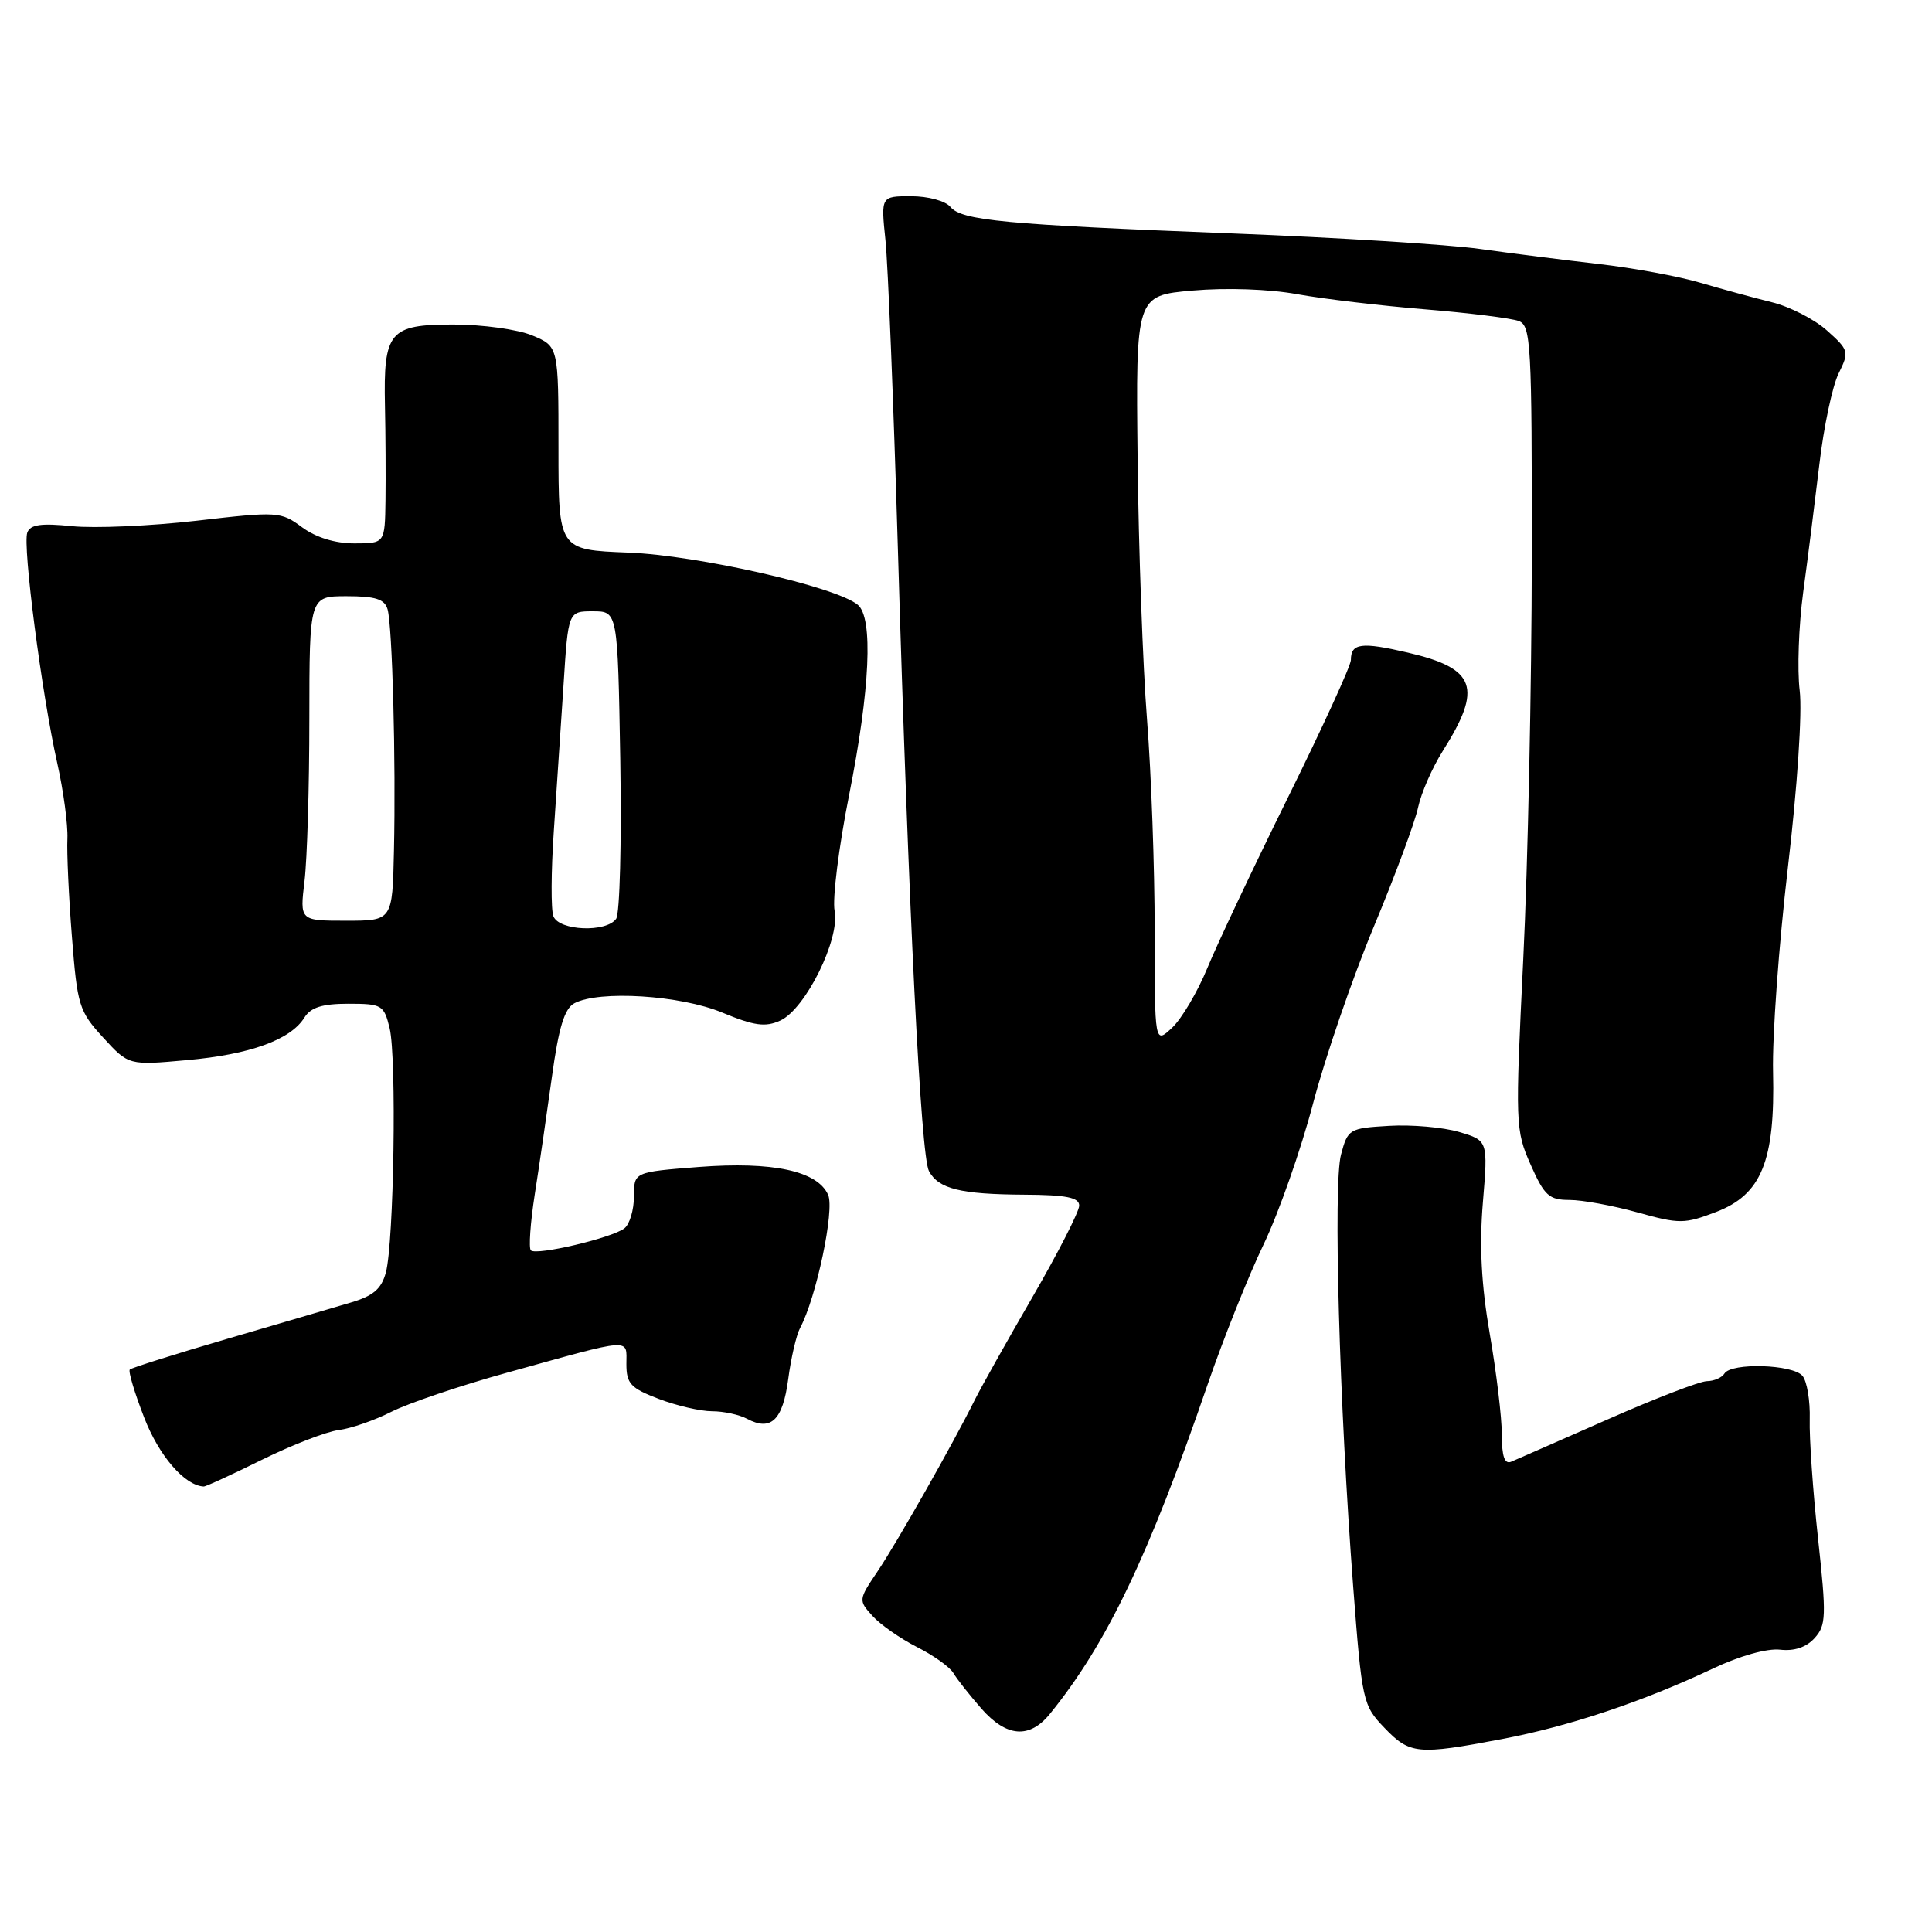 <?xml version="1.0" encoding="UTF-8" standalone="no"?>
<!DOCTYPE svg PUBLIC "-//W3C//DTD SVG 1.1//EN" "http://www.w3.org/Graphics/SVG/1.1/DTD/svg11.dtd" >
<svg xmlns="http://www.w3.org/2000/svg" xmlns:xlink="http://www.w3.org/1999/xlink" version="1.1" viewBox="0 0 256 256">
 <g >
 <path fill="currentColor"
d=" M 198.99 230.44 C 207.91 228.75 217.69 225.48 227.02 221.07 C 230.52 219.41 234.15 218.40 235.86 218.59 C 237.74 218.81 239.34 218.28 240.44 217.06 C 241.98 215.37 242.02 214.16 240.90 203.85 C 240.22 197.61 239.73 190.50 239.80 188.06 C 239.87 185.62 239.44 183.03 238.84 182.31 C 237.57 180.78 229.41 180.53 228.50 182.00 C 228.16 182.55 227.12 183.00 226.19 183.01 C 225.26 183.01 219.32 185.30 213.00 188.09 C 206.68 190.87 200.94 193.39 200.25 193.68 C 199.37 194.06 199.00 193.01 199.00 190.11 C 199.00 187.85 198.28 181.84 197.40 176.75 C 196.28 170.26 196.01 165.06 196.49 159.32 C 197.17 151.13 197.17 151.13 193.33 149.99 C 191.23 149.37 187.05 149.00 184.06 149.18 C 178.78 149.49 178.59 149.60 177.69 153.00 C 176.64 156.94 177.47 186.12 179.30 210.19 C 180.47 225.47 180.58 225.96 183.44 228.94 C 186.81 232.46 187.84 232.56 198.99 230.44 Z  M 139.14 227.07 C 146.65 217.81 152.20 206.20 160.00 183.50 C 162.08 177.45 165.42 169.08 167.43 164.90 C 169.44 160.72 172.39 152.31 173.99 146.21 C 175.59 140.11 179.21 129.58 182.03 122.81 C 184.85 116.04 187.50 108.92 187.90 107.00 C 188.31 105.08 189.79 101.70 191.18 99.50 C 196.48 91.11 195.58 88.57 186.53 86.47 C 180.39 85.04 179.00 85.22 179.00 87.46 C 179.00 88.20 175.25 96.38 170.67 105.65 C 166.09 114.92 161.29 125.09 159.99 128.25 C 158.69 131.41 156.59 134.97 155.32 136.17 C 153.00 138.35 153.00 138.35 153.00 123.32 C 153.00 115.05 152.55 102.48 151.99 95.39 C 151.43 88.30 150.87 72.75 150.74 60.83 C 150.50 39.16 150.50 39.16 158.03 38.50 C 162.46 38.11 168.15 38.30 171.87 38.98 C 175.34 39.61 182.98 40.51 188.84 40.99 C 194.70 41.47 200.29 42.17 201.25 42.54 C 202.86 43.16 202.99 45.60 202.97 73.86 C 202.95 90.71 202.45 114.65 201.84 127.06 C 200.77 148.97 200.79 149.74 202.81 154.31 C 204.63 158.43 205.26 159.00 207.96 159.00 C 209.65 159.00 213.70 159.74 216.97 160.65 C 222.53 162.20 223.21 162.19 227.37 160.60 C 233.41 158.30 235.22 153.85 234.94 142.05 C 234.82 137.35 235.71 125.17 236.90 115.00 C 238.16 104.31 238.82 94.39 238.47 91.50 C 238.13 88.75 238.34 82.90 238.93 78.50 C 239.53 74.10 240.49 66.45 241.08 61.50 C 241.66 56.55 242.81 51.15 243.62 49.50 C 245.05 46.61 245.00 46.40 242.09 43.80 C 240.43 42.31 237.15 40.63 234.79 40.05 C 232.43 39.47 228.15 38.30 225.29 37.46 C 222.42 36.61 216.37 35.50 211.84 34.98 C 207.30 34.46 200.20 33.56 196.05 32.98 C 191.90 32.40 177.25 31.48 163.50 30.94 C 133.00 29.75 127.43 29.22 125.93 27.41 C 125.27 26.62 122.97 26.00 120.74 26.00 C 116.72 26.00 116.72 26.00 117.33 31.84 C 117.66 35.05 118.40 53.39 118.97 72.59 C 120.39 120.69 122.01 153.15 123.09 155.17 C 124.36 157.53 127.24 158.25 135.69 158.30 C 141.29 158.33 143.00 158.67 143.00 159.75 C 143.00 160.53 140.22 165.97 136.83 171.83 C 133.43 177.70 129.98 183.85 129.16 185.50 C 126.35 191.18 118.79 204.51 116.25 208.26 C 113.75 211.97 113.74 212.06 115.61 214.12 C 116.65 215.27 119.30 217.12 121.50 218.24 C 123.70 219.35 125.87 220.90 126.33 221.69 C 126.79 222.48 128.46 224.59 130.04 226.40 C 133.38 230.20 136.43 230.43 139.14 227.07 Z  M 34.70 193.43 C 38.68 191.47 43.26 189.69 44.89 189.49 C 46.52 189.28 49.66 188.19 51.86 187.07 C 54.07 185.95 60.96 183.61 67.18 181.89 C 84.07 177.20 83.00 177.28 83.00 180.75 C 83.00 183.34 83.56 183.94 87.28 185.36 C 89.64 186.26 92.82 187.00 94.35 187.00 C 95.88 187.00 97.97 187.45 98.99 188.00 C 102.16 189.69 103.72 188.19 104.44 182.77 C 104.81 179.95 105.52 176.90 106.01 175.98 C 108.17 171.94 110.62 160.31 109.73 158.32 C 108.32 155.15 102.40 153.88 92.59 154.63 C 84.00 155.30 84.00 155.30 84.00 158.53 C 84.00 160.30 83.44 162.20 82.75 162.75 C 81.15 164.02 71.07 166.40 70.34 165.68 C 70.04 165.38 70.27 162.06 70.85 158.31 C 71.44 154.57 72.46 147.54 73.13 142.69 C 74.03 136.14 74.79 133.65 76.10 132.94 C 79.38 131.19 90.13 131.86 95.70 134.17 C 99.95 135.93 101.41 136.13 103.39 135.23 C 106.73 133.71 111.33 124.42 110.59 120.69 C 110.28 119.13 111.14 112.23 112.51 105.35 C 115.29 91.36 115.73 81.85 113.66 80.14 C 110.78 77.74 92.45 73.58 83.25 73.22 C 74.00 72.86 74.00 72.86 74.00 59.38 C 74.00 45.90 74.00 45.90 70.53 44.45 C 68.62 43.65 63.92 43.00 60.07 43.00 C 51.58 43.00 50.80 43.93 51.01 53.81 C 51.09 57.49 51.12 63.09 51.08 66.25 C 51.00 72.00 51.00 72.00 46.96 72.00 C 44.40 72.00 41.86 71.22 40.02 69.86 C 37.21 67.78 36.82 67.75 26.03 69.00 C 19.93 69.70 12.51 70.02 9.55 69.72 C 5.46 69.30 4.02 69.50 3.62 70.56 C 2.97 72.25 5.53 91.95 7.59 101.14 C 8.41 104.79 9.01 109.29 8.93 111.14 C 8.84 112.99 9.11 118.84 9.53 124.14 C 10.24 133.23 10.47 133.99 13.66 137.47 C 17.05 141.17 17.05 141.17 24.78 140.47 C 33.11 139.73 38.50 137.78 40.33 134.84 C 41.18 133.48 42.70 133.00 46.16 133.00 C 50.61 133.00 50.88 133.16 51.63 136.25 C 52.57 140.16 52.20 164.62 51.13 168.61 C 50.54 170.80 49.46 171.72 46.43 172.61 C 44.27 173.25 36.90 175.42 30.05 177.42 C 23.21 179.42 17.42 181.25 17.20 181.47 C 16.97 181.69 17.83 184.56 19.10 187.83 C 21.06 192.90 24.46 196.84 26.99 196.97 C 27.26 196.99 30.73 195.39 34.70 193.43 Z  M 73.33 121.41 C 72.99 120.54 73.02 115.47 73.38 110.16 C 73.74 104.85 74.32 96.11 74.67 90.75 C 75.29 81.00 75.29 81.00 78.57 81.00 C 81.85 81.00 81.85 81.00 82.19 100.75 C 82.37 111.61 82.13 121.06 81.64 121.75 C 80.33 123.60 74.07 123.34 73.33 121.41 Z  M 40.35 116.75 C 40.70 113.86 40.99 104.19 40.99 95.25 C 41.00 79.00 41.00 79.00 45.93 79.00 C 49.78 79.00 50.97 79.39 51.36 80.75 C 51.99 83.01 52.47 100.87 52.20 112.75 C 52.00 122.00 52.00 122.00 45.86 122.00 C 39.72 122.00 39.72 122.00 40.35 116.75 Z "/>
</g>
</svg>